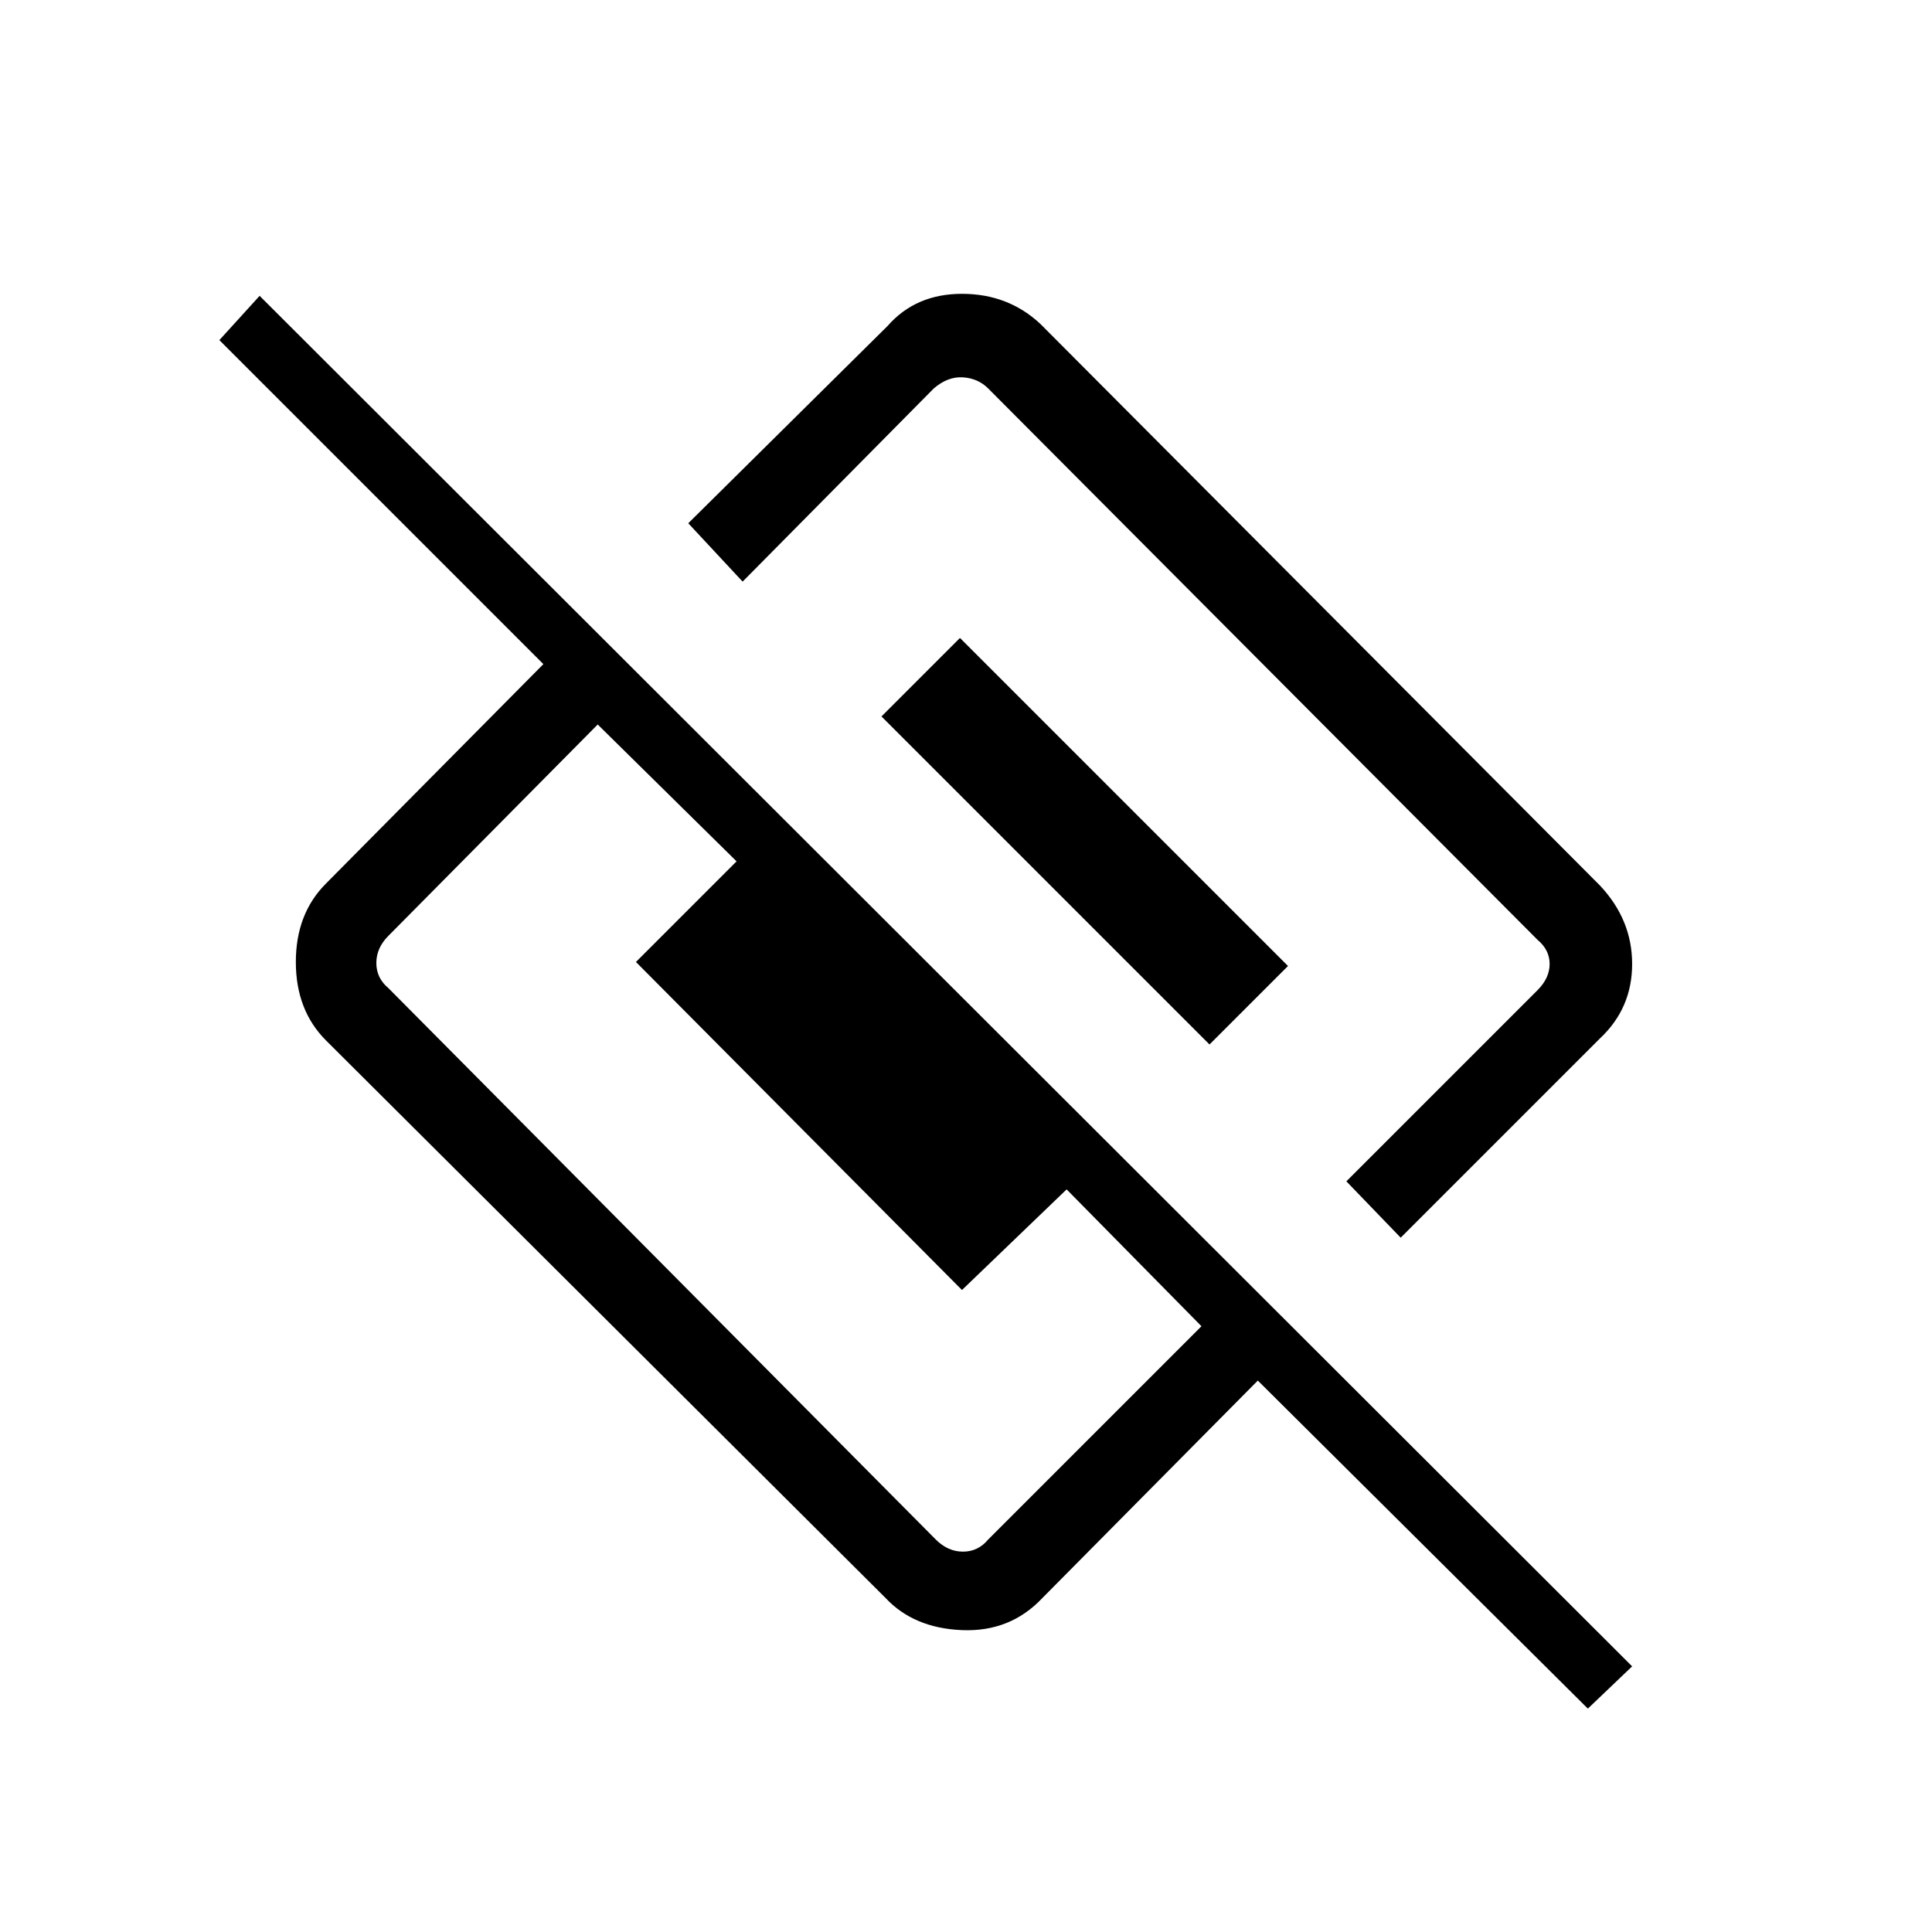 <svg xmlns="http://www.w3.org/2000/svg" height="48" width="48"><path d="M34.8 30.75 33.45 29.35 38.2 24.6Q38.5 24.3 38.5 23.95Q38.5 23.6 38.2 23.35L24.55 9.65Q24.3 9.4 23.925 9.375Q23.55 9.35 23.2 9.65L18.45 14.45L17.1 13L22.05 8.1Q22.75 7.3 23.9 7.3Q25.05 7.3 25.85 8.05L39.75 22Q40.55 22.85 40.55 23.95Q40.55 25.05 39.75 25.8ZM39.45 42.45 31.25 34.3 25.9 39.7Q25.1 40.55 23.9 40.5Q22.7 40.45 22 39.7L8.1 25.85Q7.35 25.1 7.35 23.9Q7.35 22.7 8.1 21.95L13.5 16.5L5.45 8.45L6.45 7.35L40.55 41.4ZM9.65 24.55 23.25 38.25Q23.55 38.55 23.925 38.55Q24.3 38.55 24.55 38.25L29.85 32.95L26.5 29.55L23.9 32.05L15.8 23.9L18.3 21.4L14.85 18L9.65 23.25Q9.35 23.55 9.35 23.925Q9.35 24.3 9.65 24.55ZM30.05 25.95 21.9 17.8 23.85 15.85 32 24Z"/></svg>
